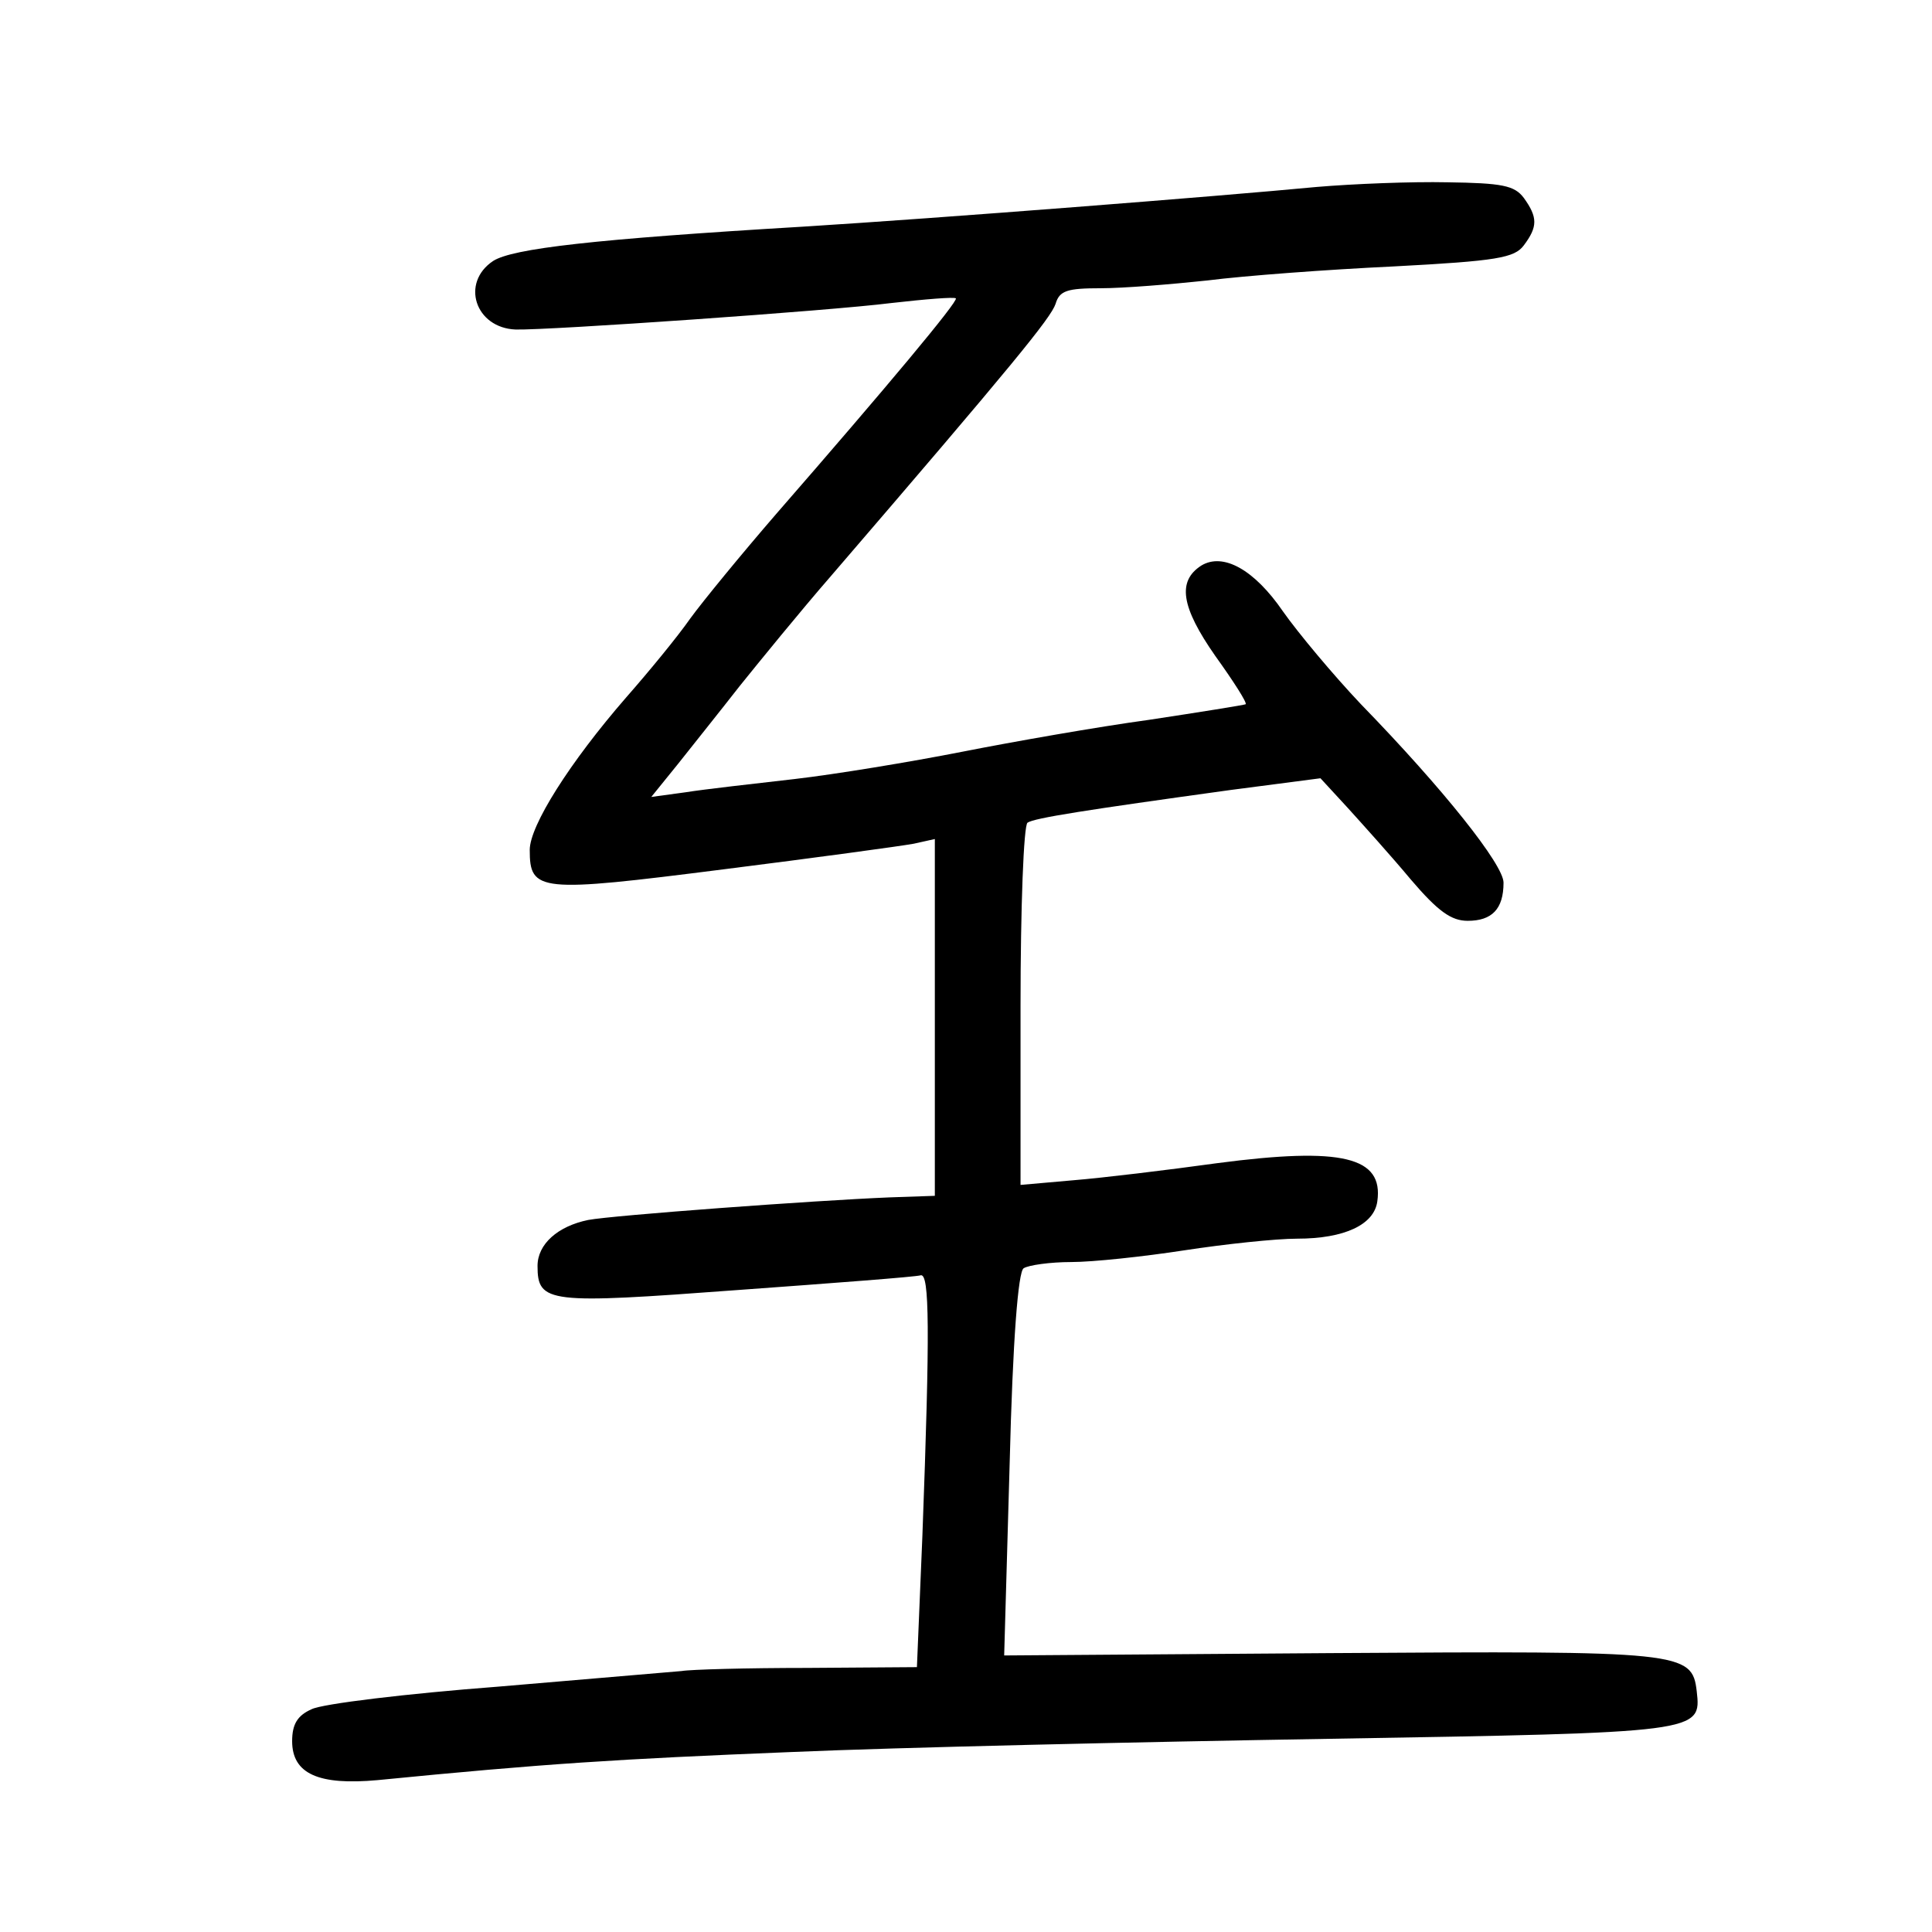 <?xml version="1.0" standalone="no"?>
<!DOCTYPE svg PUBLIC "-//W3C//DTD SVG 20010904//EN"
 "http://www.w3.org/TR/2001/REC-SVG-20010904/DTD/svg10.dtd">
<svg version="1.0" xmlns="http://www.w3.org/2000/svg"
 width="248pt" height="248pt" viewBox="0 0 248 248"
 preserveAspectRatio="xMidYMid meet">
<g transform="translate(0,248) scale(0.1,-0.1)"
fill="#000000" stroke="none">
<path d="M1690 2240 c-126 -12 -483 -40 -660 -51 -268 -16 -372 -28 -397 -44
-42 -28 -23 -86 29 -88 43 -1 403 24 482 34 44 5 81 8 83 6 3 -4 -88 -113
-230 -276 -45 -52 -95 -113 -111 -135 -16 -23 -53 -68 -82 -101 -73 -84 -124
-165 -124 -196 0 -54 12 -55 248 -25 119 15 229 30 245 33 l27 6 0 -229 0
-229 -58 -2 c-98 -4 -355 -23 -387 -29 -39 -8 -65 -31 -65 -59 0 -48 14 -49
256 -31 124 9 230 17 236 19 11 2 12 -67 2 -335 l-7 -168 -141 -1 c-77 0 -150
-2 -161 -4 -11 -1 -117 -10 -235 -20 -118 -9 -226 -22 -240 -29 -18 -8 -25
-19 -25 -41 0 -42 34 -57 110 -50 213 21 307 27 530 36 138 6 448 13 691 17
477 8 478 8 472 61 -6 51 -18 52 -471 49 l-418 -3 7 245 c4 161 11 248 18 252
6 4 34 8 61 8 28 0 93 7 145 15 52 8 118 15 145 15 61 0 99 18 103 48 8 57
-45 70 -205 49 -65 -9 -148 -19 -185 -22 l-68 -6 0 230 c0 126 4 232 9 235 9
6 73 16 261 42 l115 15 35 -38 c19 -21 56 -62 81 -92 35 -41 52 -53 73 -53 31
0 46 15 46 49 0 23 -77 120 -183 229 -36 38 -81 92 -100 119 -37 54 -77 76
-105 59 -31 -20 -26 -53 18 -116 23 -32 41 -60 39 -62 -2 -1 -58 -10 -124 -20
-66 -9 -174 -28 -240 -41 -66 -13 -163 -29 -215 -35 -52 -6 -115 -13 -140 -17
l-44 -6 34 42 c19 24 55 69 80 101 25 31 77 95 117 141 234 272 282 331 288
349 5 17 15 20 58 20 29 0 90 5 137 10 47 6 154 14 239 18 133 7 155 11 167
27 18 24 18 36 0 61 -12 16 -28 19 -98 20 -46 1 -121 -2 -168 -6z"/>
</g>
</svg>
